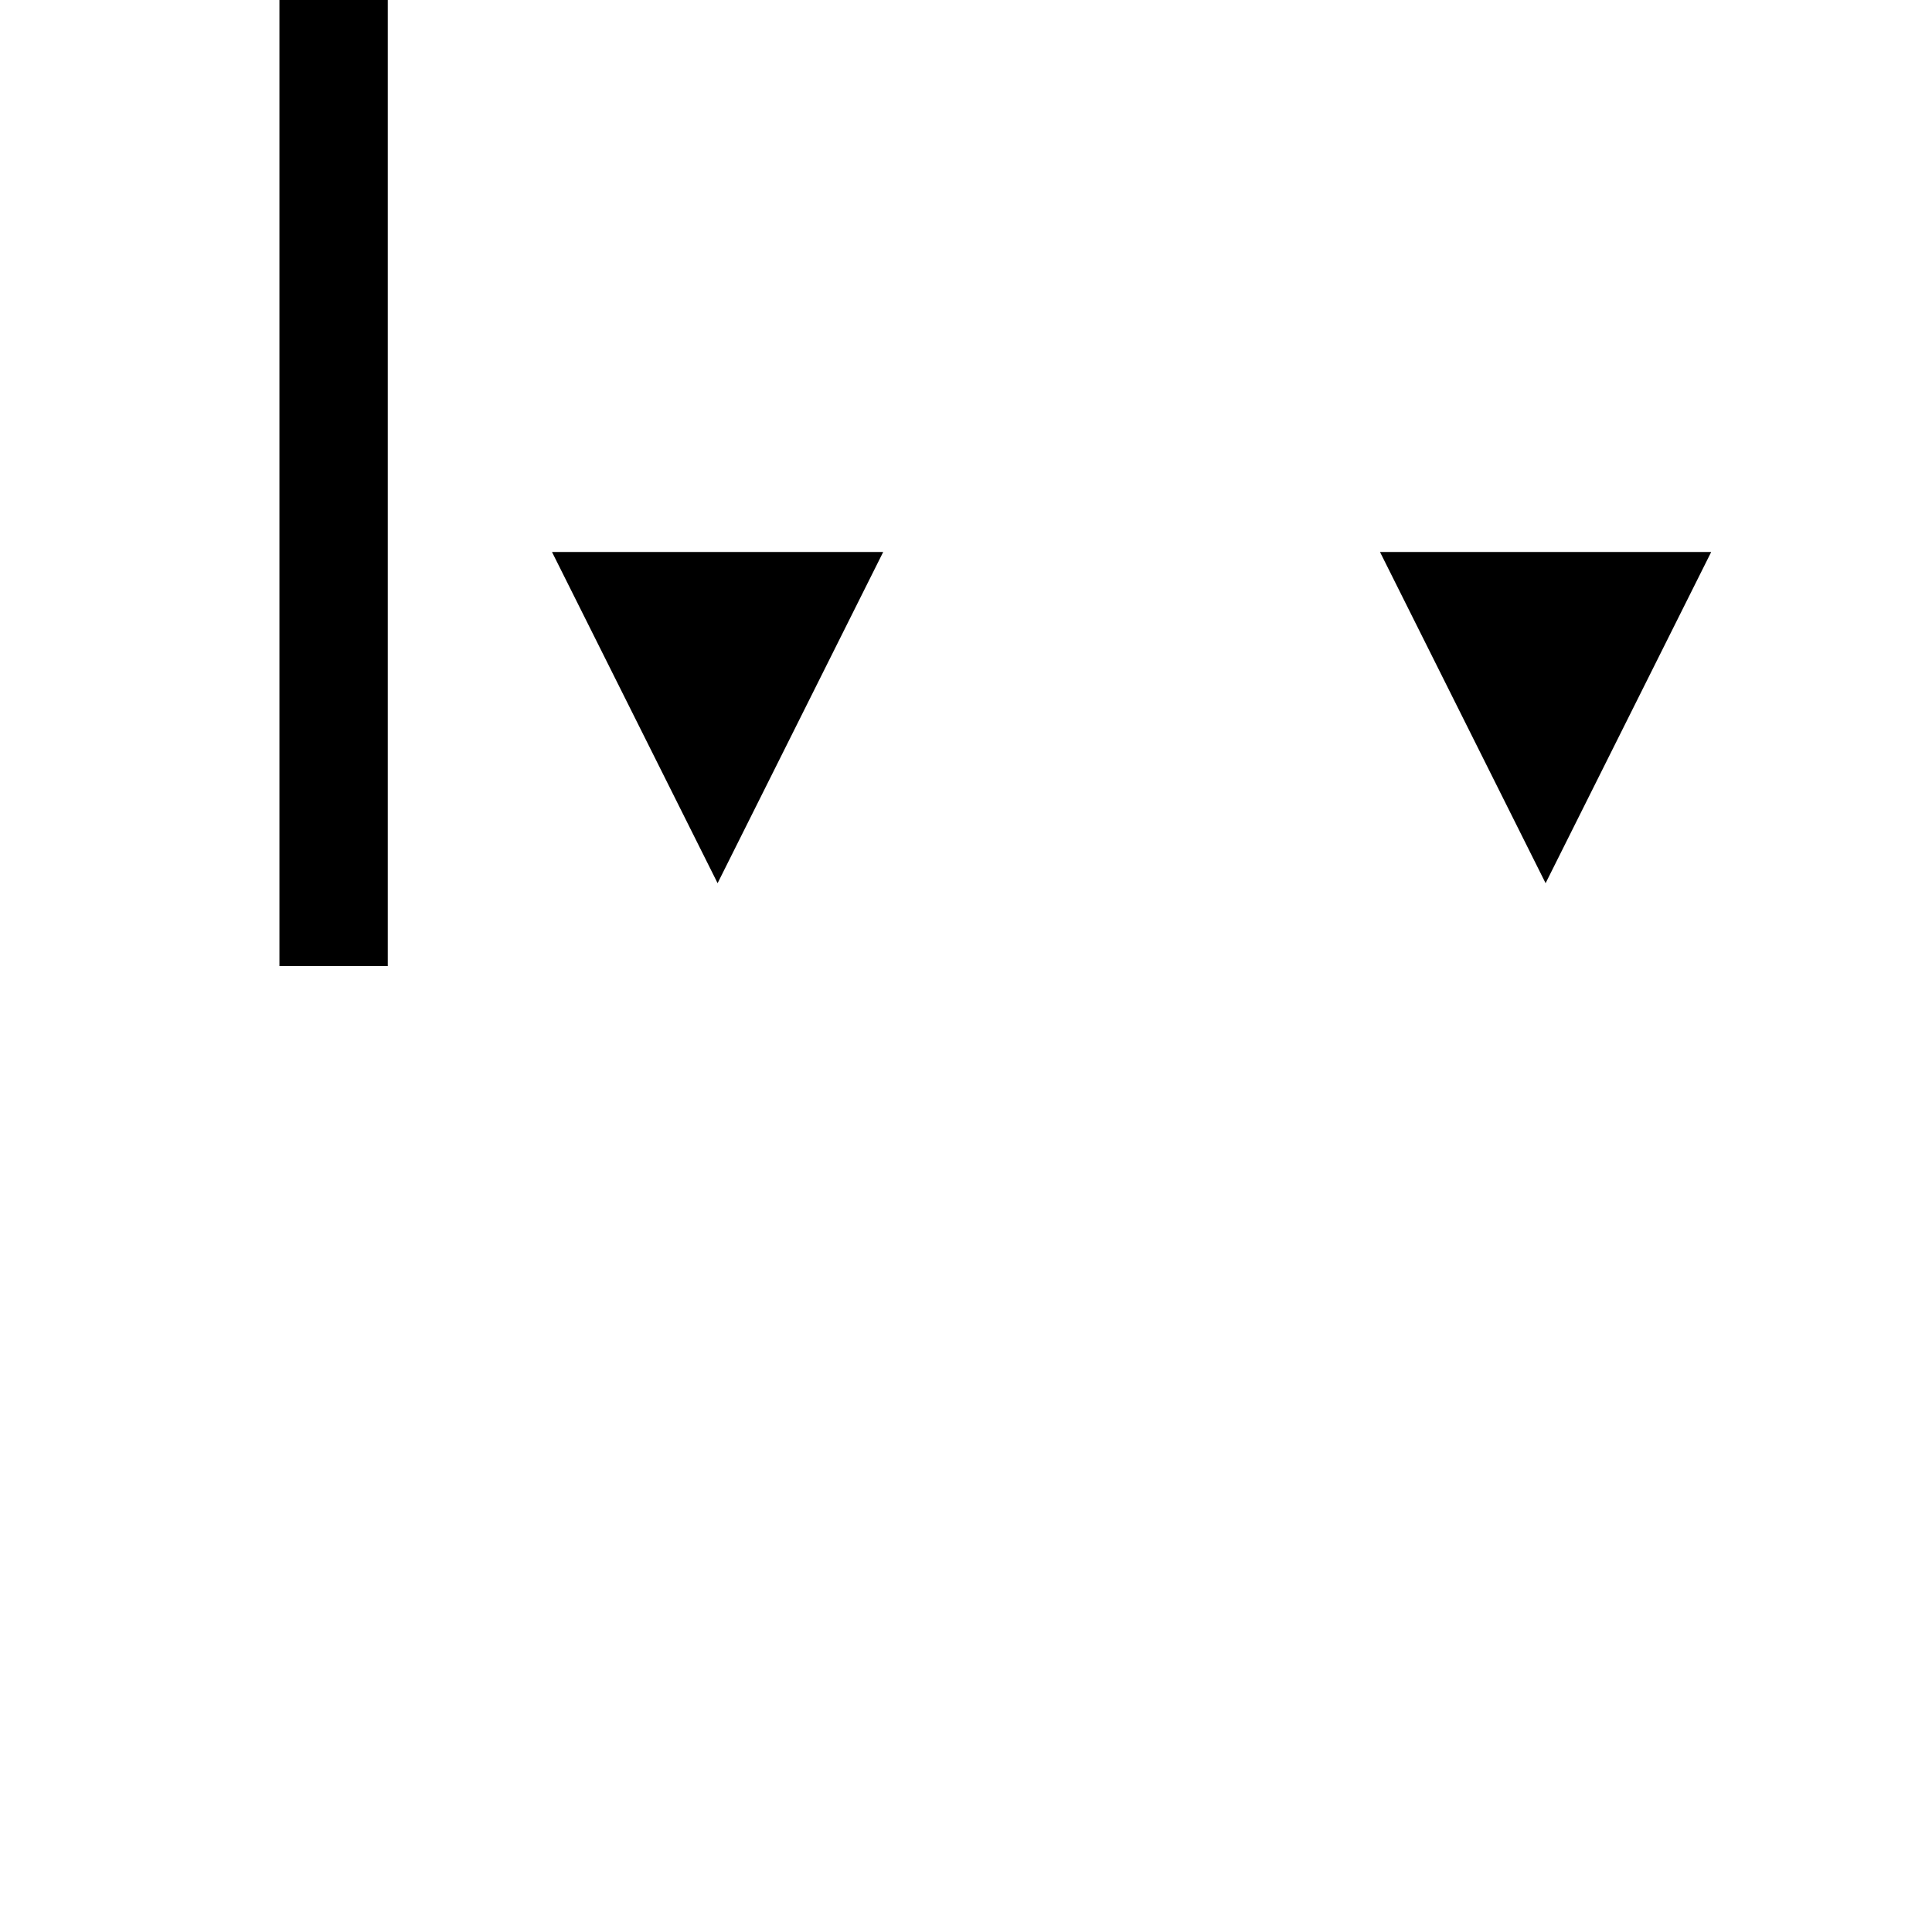 <svg xmlns="http://www.w3.org/2000/svg" viewBox="-100 -100 500 500"><path style="fill:#000000" fill-rule="evenodd" d="M 0.353 150 L 0.353 -150 L -27.684 -150 L -27.684 150 M 128.571 42.857 L 42.857 42.857 L 85.714 128.571 M 342.857 42.857 L 257.143 42.857 L 300 128.571"/></svg>
